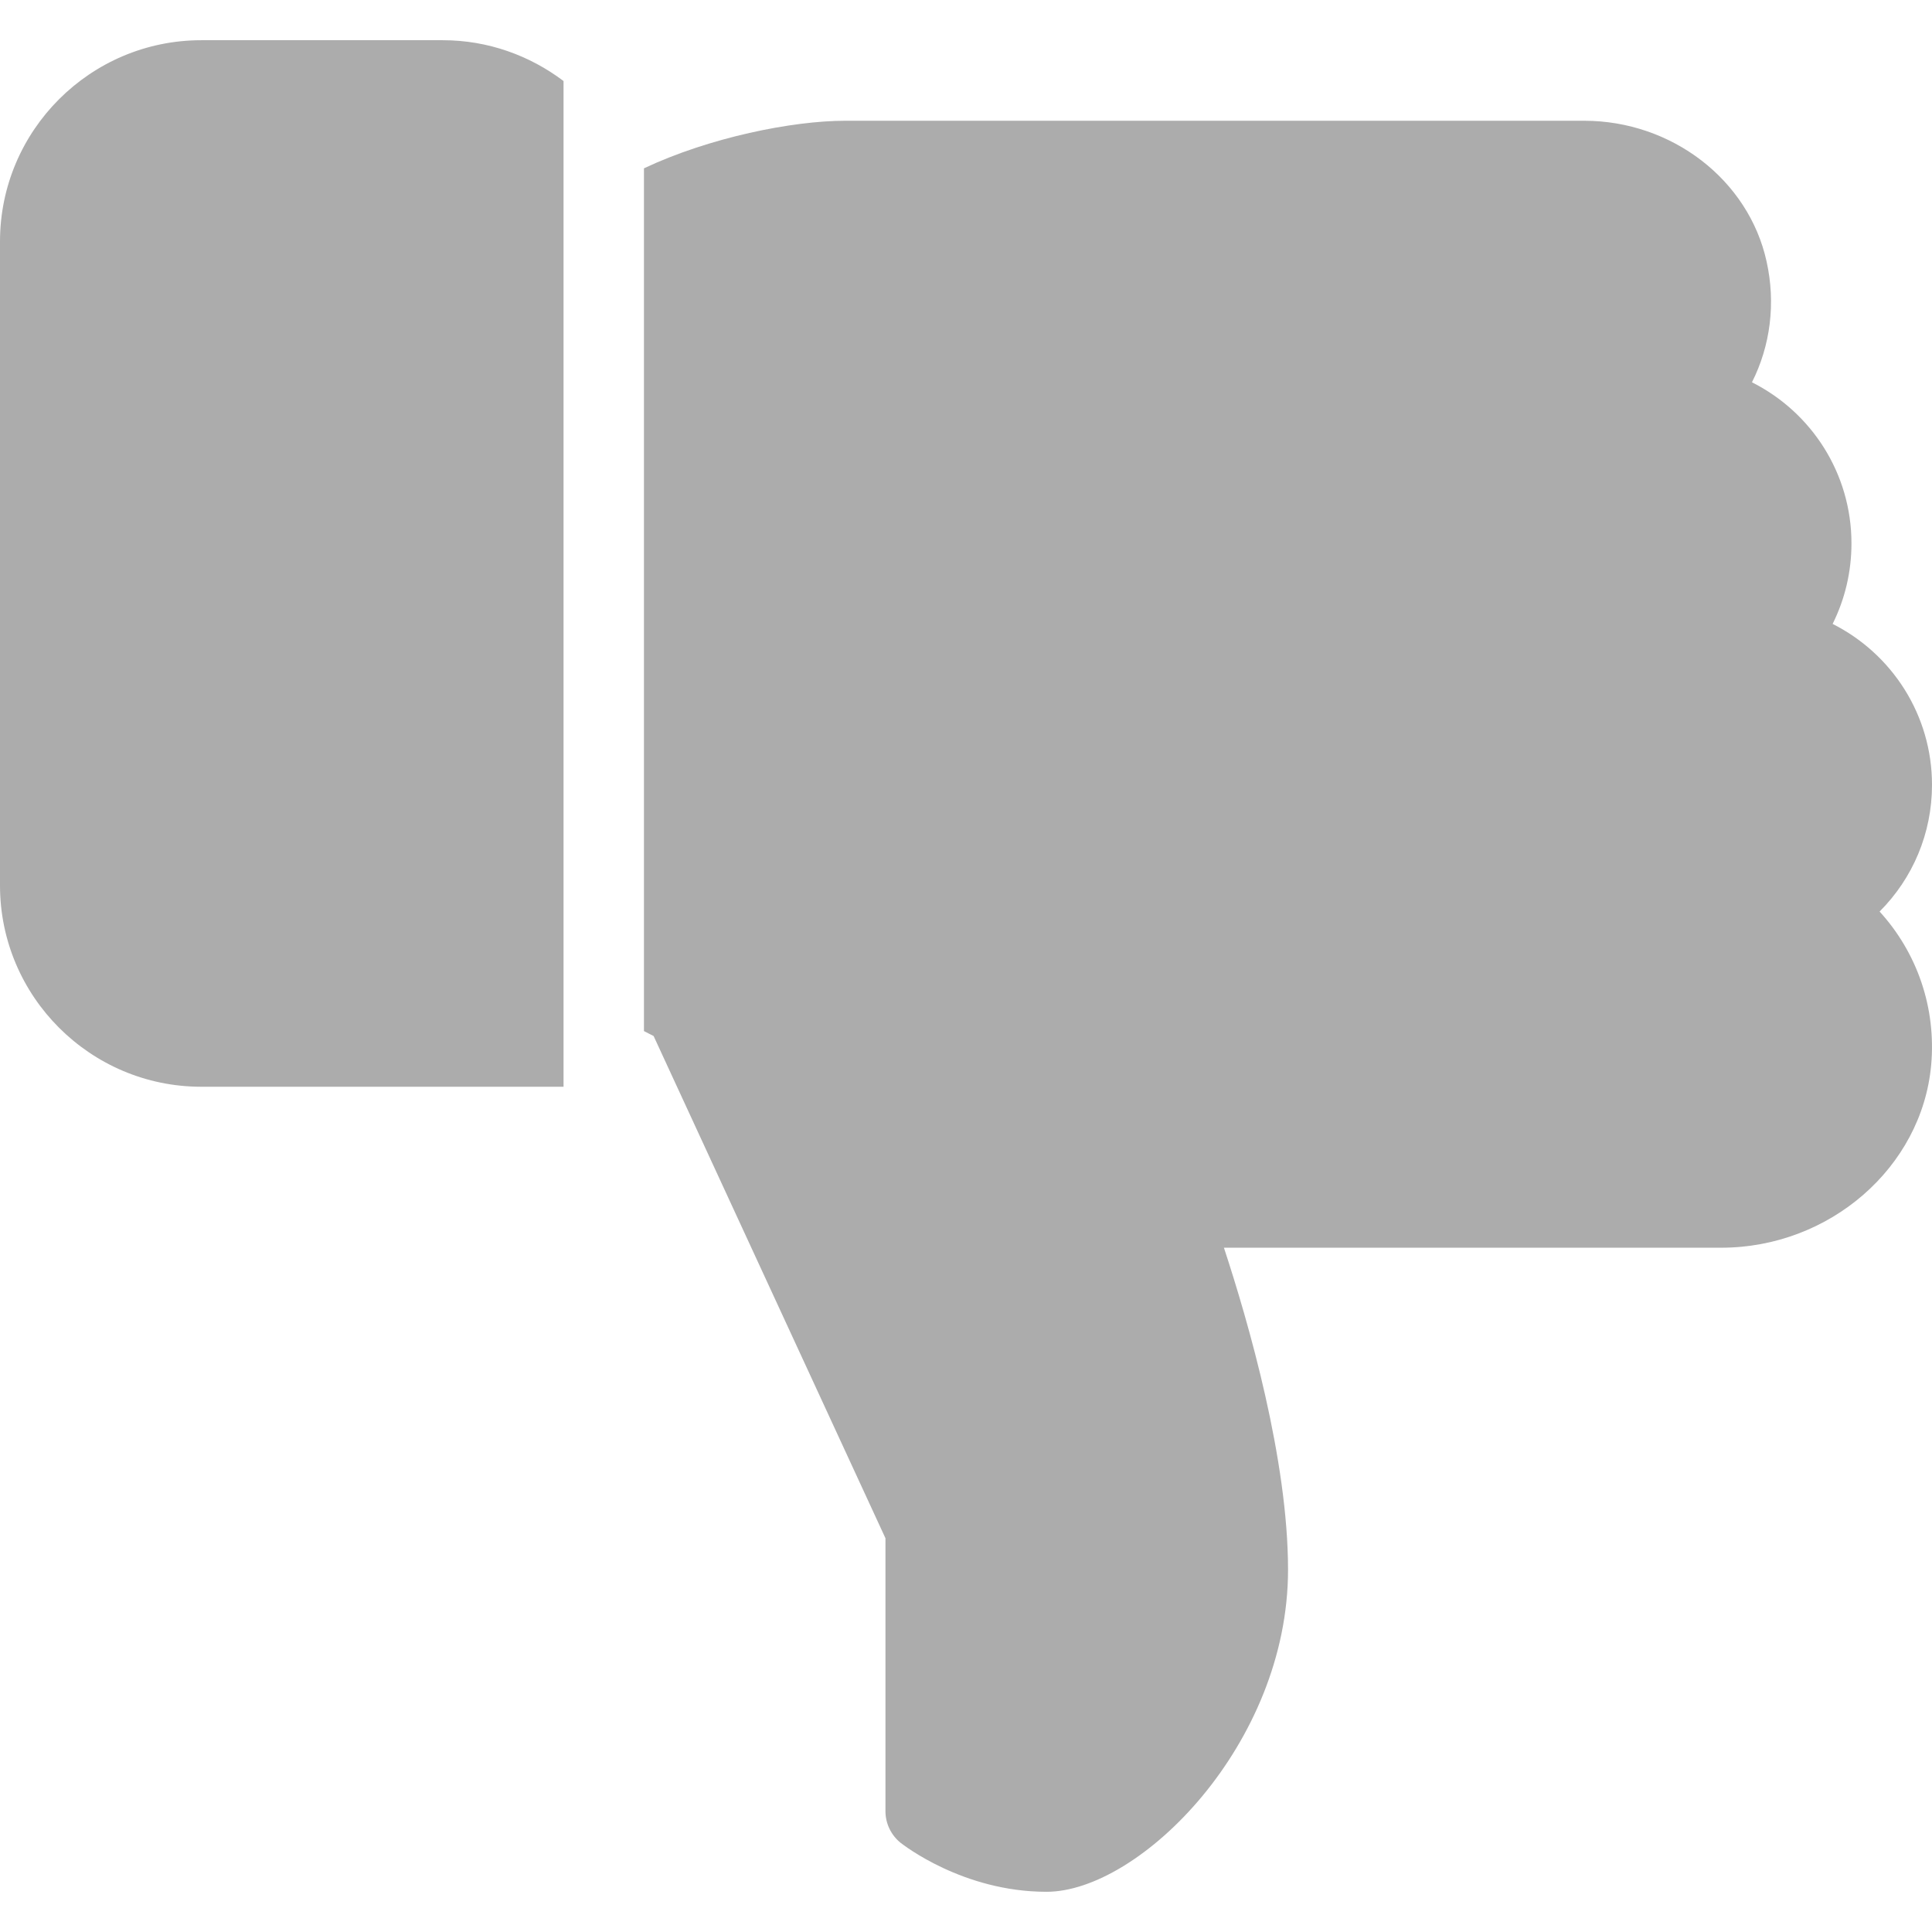 <svg width="16" height="16" viewBox="0 0 16 16" fill="none" xmlns="http://www.w3.org/2000/svg">
<g clip-path="url(#clip0)">
<path d="M1.667 9C0.748 9 0 8.252 0 7.333V2C0 1.081 0.748 0.333 1.667 0.333H3.667C4.042 0.333 4.387 0.46 4.667 0.671V9H1.667Z" fill="#ACACAC"/>
<path d="M16 6.5C16 6.901 15.841 7.274 15.566 7.549C15.877 7.89 16.036 8.347 15.993 8.822C15.915 9.669 15.151 10.333 14.254 10.333H10.136C10.34 10.953 10.667 12.088 10.667 13C10.667 14.446 9.438 15.667 8.667 15.667C7.974 15.667 7.479 15.277 7.458 15.261C7.379 15.197 7.333 15.101 7.333 15V12.739L5.413 8.58L5.333 8.539V1.394C5.876 1.138 6.563 1 7 1H13.119C13.845 1 14.481 1.489 14.63 2.165C14.707 2.512 14.662 2.862 14.509 3.166C15.002 3.414 15.333 3.921 15.333 4.5C15.333 4.736 15.279 4.962 15.177 5.167C15.669 5.415 16 5.922 16 6.5Z" fill="#ACACAC"/>
</g>
<defs>
<clipPath id="clip0">
<rect width="16" height="16" fill="white" transform="matrix(1 0 0 -1 0 16)"/>
</clipPath>
</defs>
</svg>
